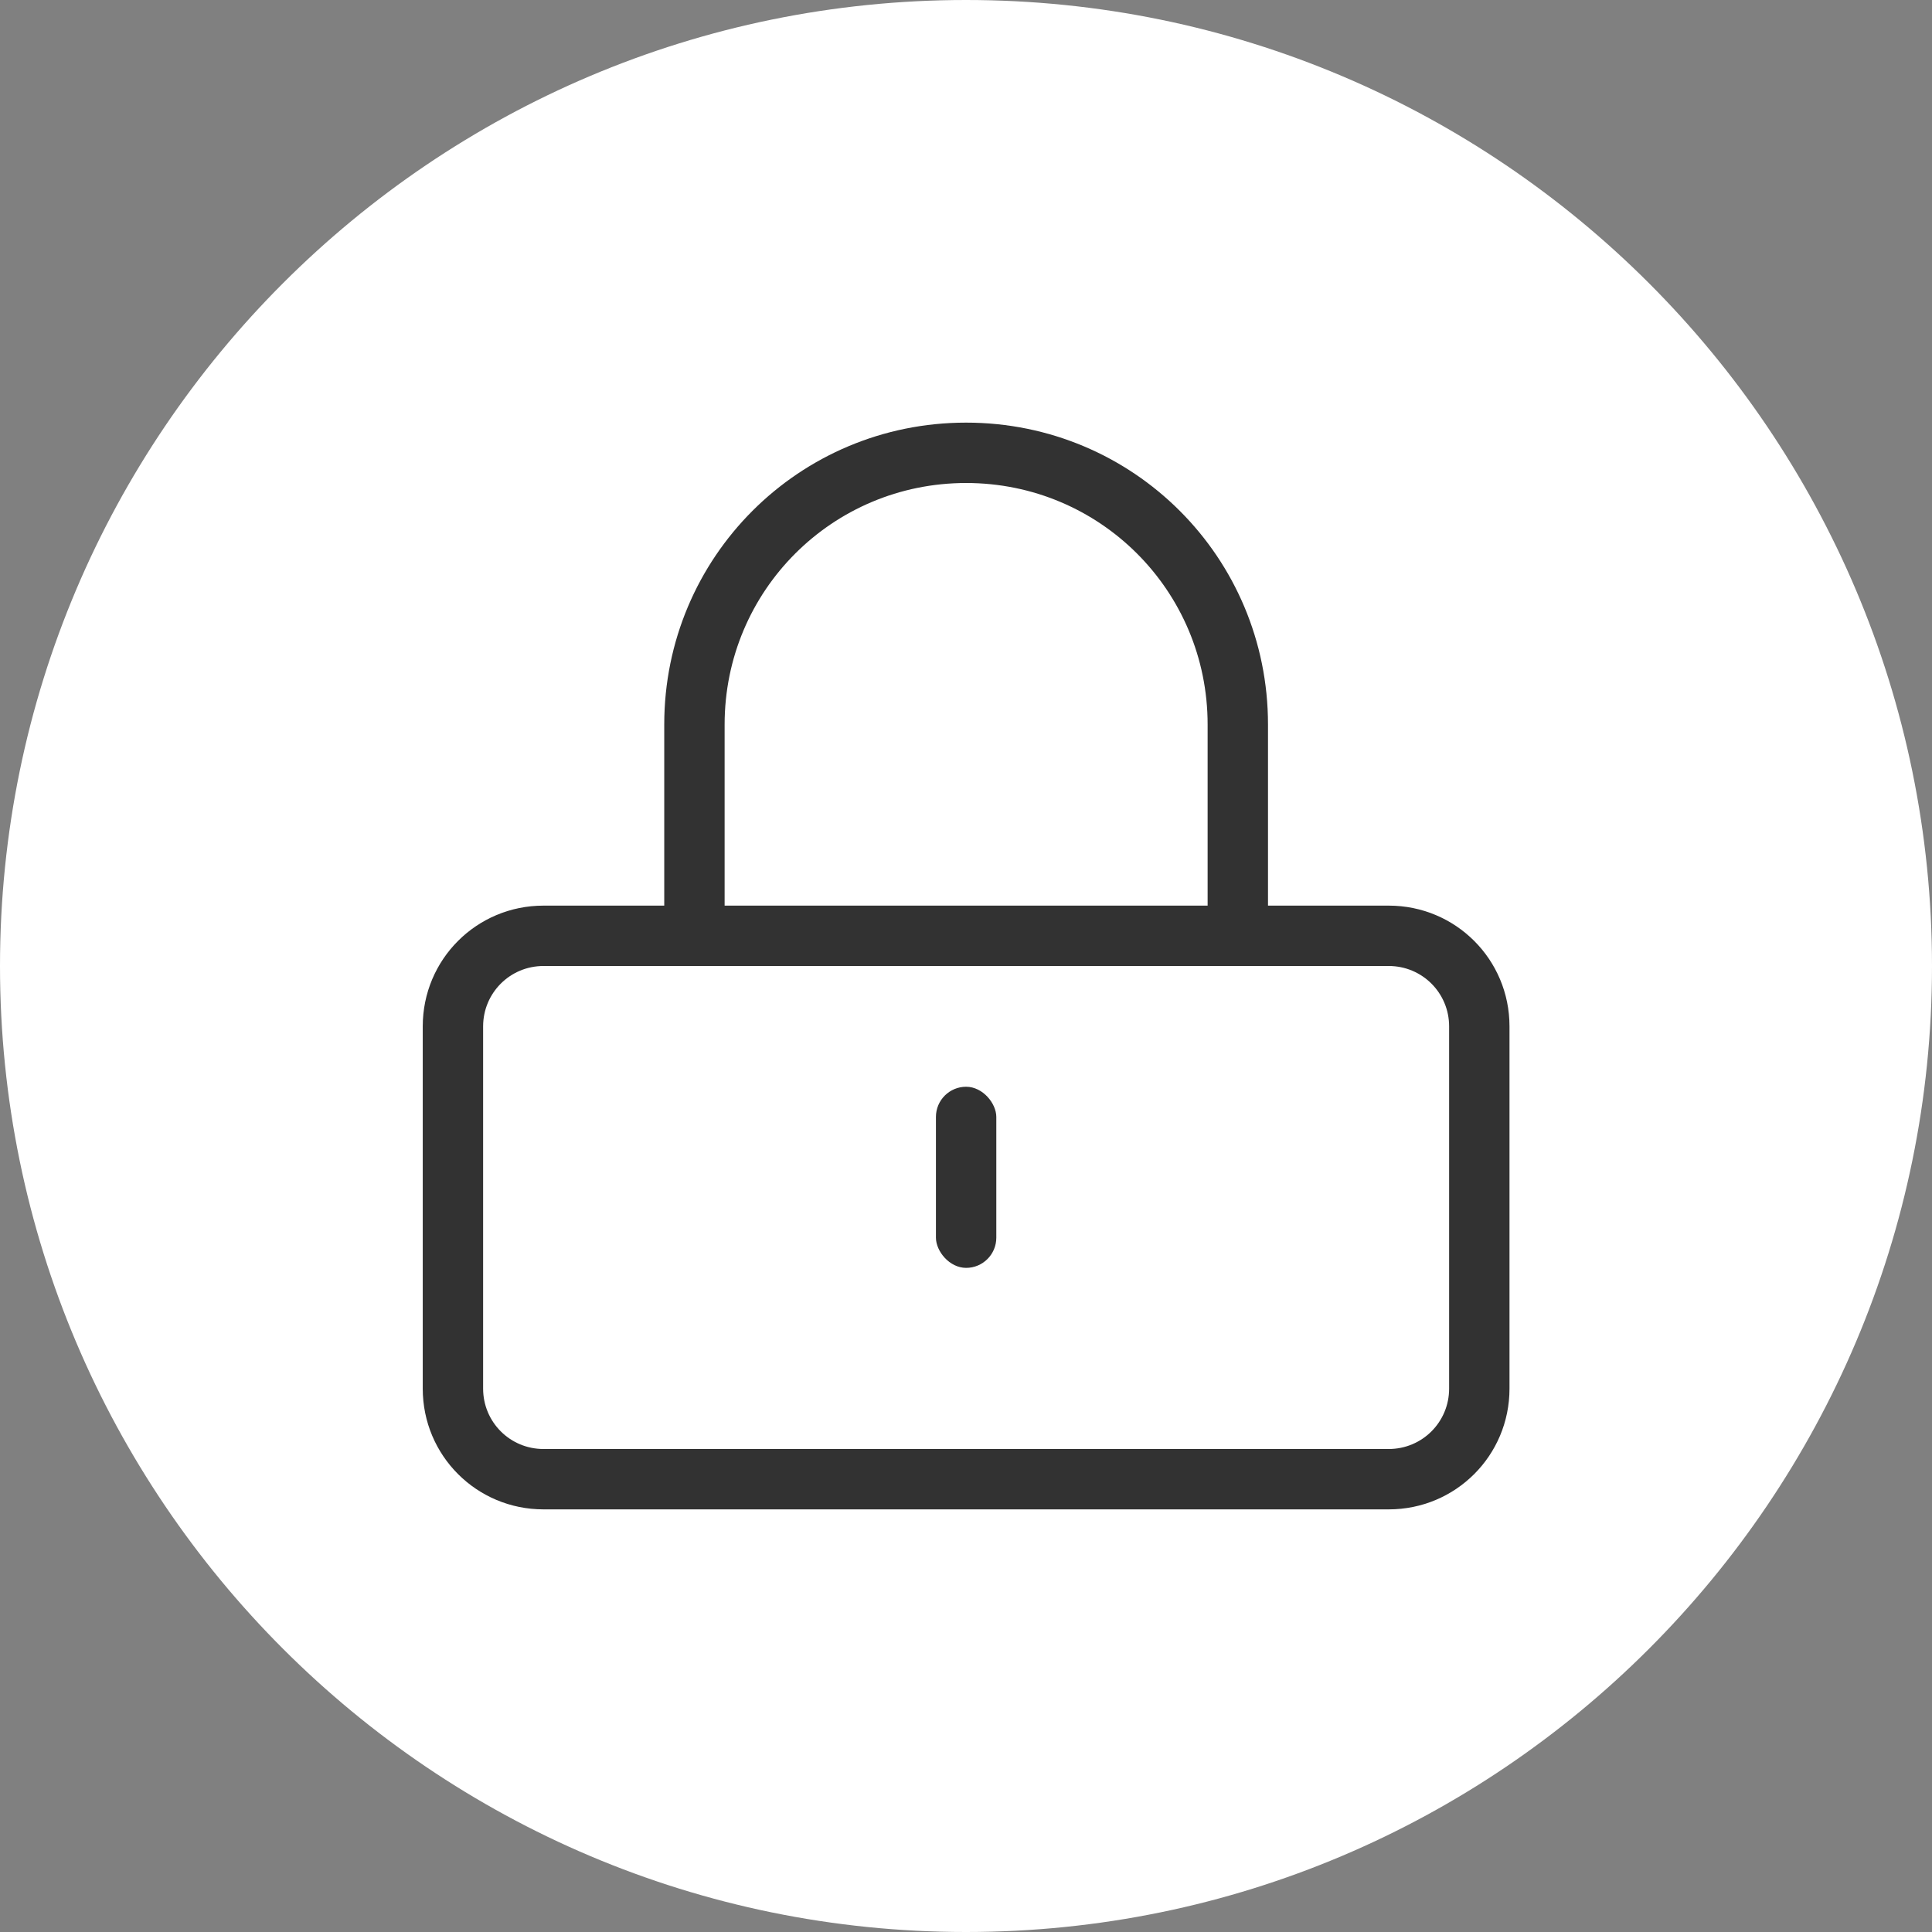 <?xml version="1.0" encoding="UTF-8" standalone="no"?>
<svg
   xmlns:dc="http://purl.org/dc/elements/1.1/"
   xmlns:cc="http://creativecommons.org/ns#"
   xmlns:rdf="http://www.w3.org/1999/02/22-rdf-syntax-ns#"
   xmlns:svg="http://www.w3.org/2000/svg"
   xmlns="http://www.w3.org/2000/svg"
   xmlns:sodipodi="http://sodipodi.sourceforge.net/DTD/sodipodi-0.dtd"
   xmlns:inkscape="http://www.inkscape.org/namespaces/inkscape"
   width="32"
   height="32"
   version="1.1"
   id="svg18"
   sodipodi:docname="system-lock-screen.svg"
   inkscape:version="0.92.4 5da689c313, 2019-01-14">
  <rect width="100%" height="100%" fill="#808080" stroke="none"/>
  <defs
     id="defs22" />
  <sodipodi:namedview
     pagecolor="#c8c8c8"
     bordercolor="#666666"
     borderopacity="1"
     objecttolerance="10"
     gridtolerance="10"
     guidetolerance="10"
     inkscape:pageopacity="0"
     inkscape:pageshadow="2"
     inkscape:window-width="1920"
     inkscape:window-height="1023"
     id="namedview20"
     showgrid="false"
     inkscape:zoom="7.375"
     inkscape:cx="-3.7288136"
     inkscape:cy="16"
     inkscape:window-x="0"
     inkscape:window-y="32"
     inkscape:window-maximized="1"
     inkscape:current-layer="svg18" />
  <g
     id="system-lock-screen"
     transform="translate(-99.768,114.837)">
    <g
       id="g1346">
      <path
         style="color:#000000;overflow:visible;opacity:1;fill:#ffffff;fill-opacity:1;stroke-width:1"
         inkscape:connector-curvature="0"
         d="m 115.768,-114.837 c -8.829,0 -16,7.171 -16,16 0,8.829 7.171,16 16,16 8.829,0 16,-7.171 16,-16 0,-8.829 -7.171,-16 -16,-16 z"
         overflow="visible"
         id="path985" />
      <rect
         id="rect987"
         style="opacity:0;stroke-width:2;paint-order:fill markers stroke"
         ry="0"
         rx="0"
         height="32"
         width="32"
         y="-114.837"
         x="99.768" />
      <path
         id="path989"
         overflow="visible"
         d="m 115.768,-113.337 c -8,0 -14.5,6.5 -14.5,14.5 0,8 6.5,14.5 14.5,14.5 8,0 14.5,-6.5 14.5,-14.5 0,-8 -6.5,-14.5 -14.5,-14.5 z"
         inkscape:connector-curvature="0"
         style="color:#000000;overflow:visible;opacity:0.5;fill:none" />
      <g
         style="fill:#323232;fill-opacity:1;fill-rule:evenodd"
         transform="matrix(1,0,0,1,-69.23,-71.837)"
         id="g89">
        <path
           inkscape:connector-curvature="0"
           d="m 185,-36 c -2.77,0 -5,2.23 -5,5 v 3 h -2 c -1.108,0 -2,0.892 -2,2 v 6 c 0,1.108 0.892,2 2,2 h 14 c 1.108,0 2,-0.892 2,-2 v -6 c 0,-1.108 -0.892,-2 -2,-2 h -2 v -3 c 0,-2.77 -2.23,-5 -5,-5 z m 0,1 c 2.216,0 4,1.784 4,4 v 3 h -8 v -3 c 0,-2.216 1.784,-4 4,-4 z m -7,8 h 14 c 0.554,0 1,0.446 1,1 v 6 c 0,0.554 -0.446,1 -1,1 h -14 c -0.554,0 -1,-0.446 -1,-1 v -6 c 0,-0.554 0.446,-1 1,-1 z"
           style="opacity:1;fill:#323232;fill-opacity:1;paint-order:stroke fill markers"
           id="path85" />
        <rect
           x="184.5"
           y="-25"
           width="1"
           height="3"
           ry="0.5"
           style="opacity:1;fill:#323232;fill-opacity:1;paint-order:stroke fill markers"
           id="rect87" />
      </g>
    </g>
  </g>
</svg>
